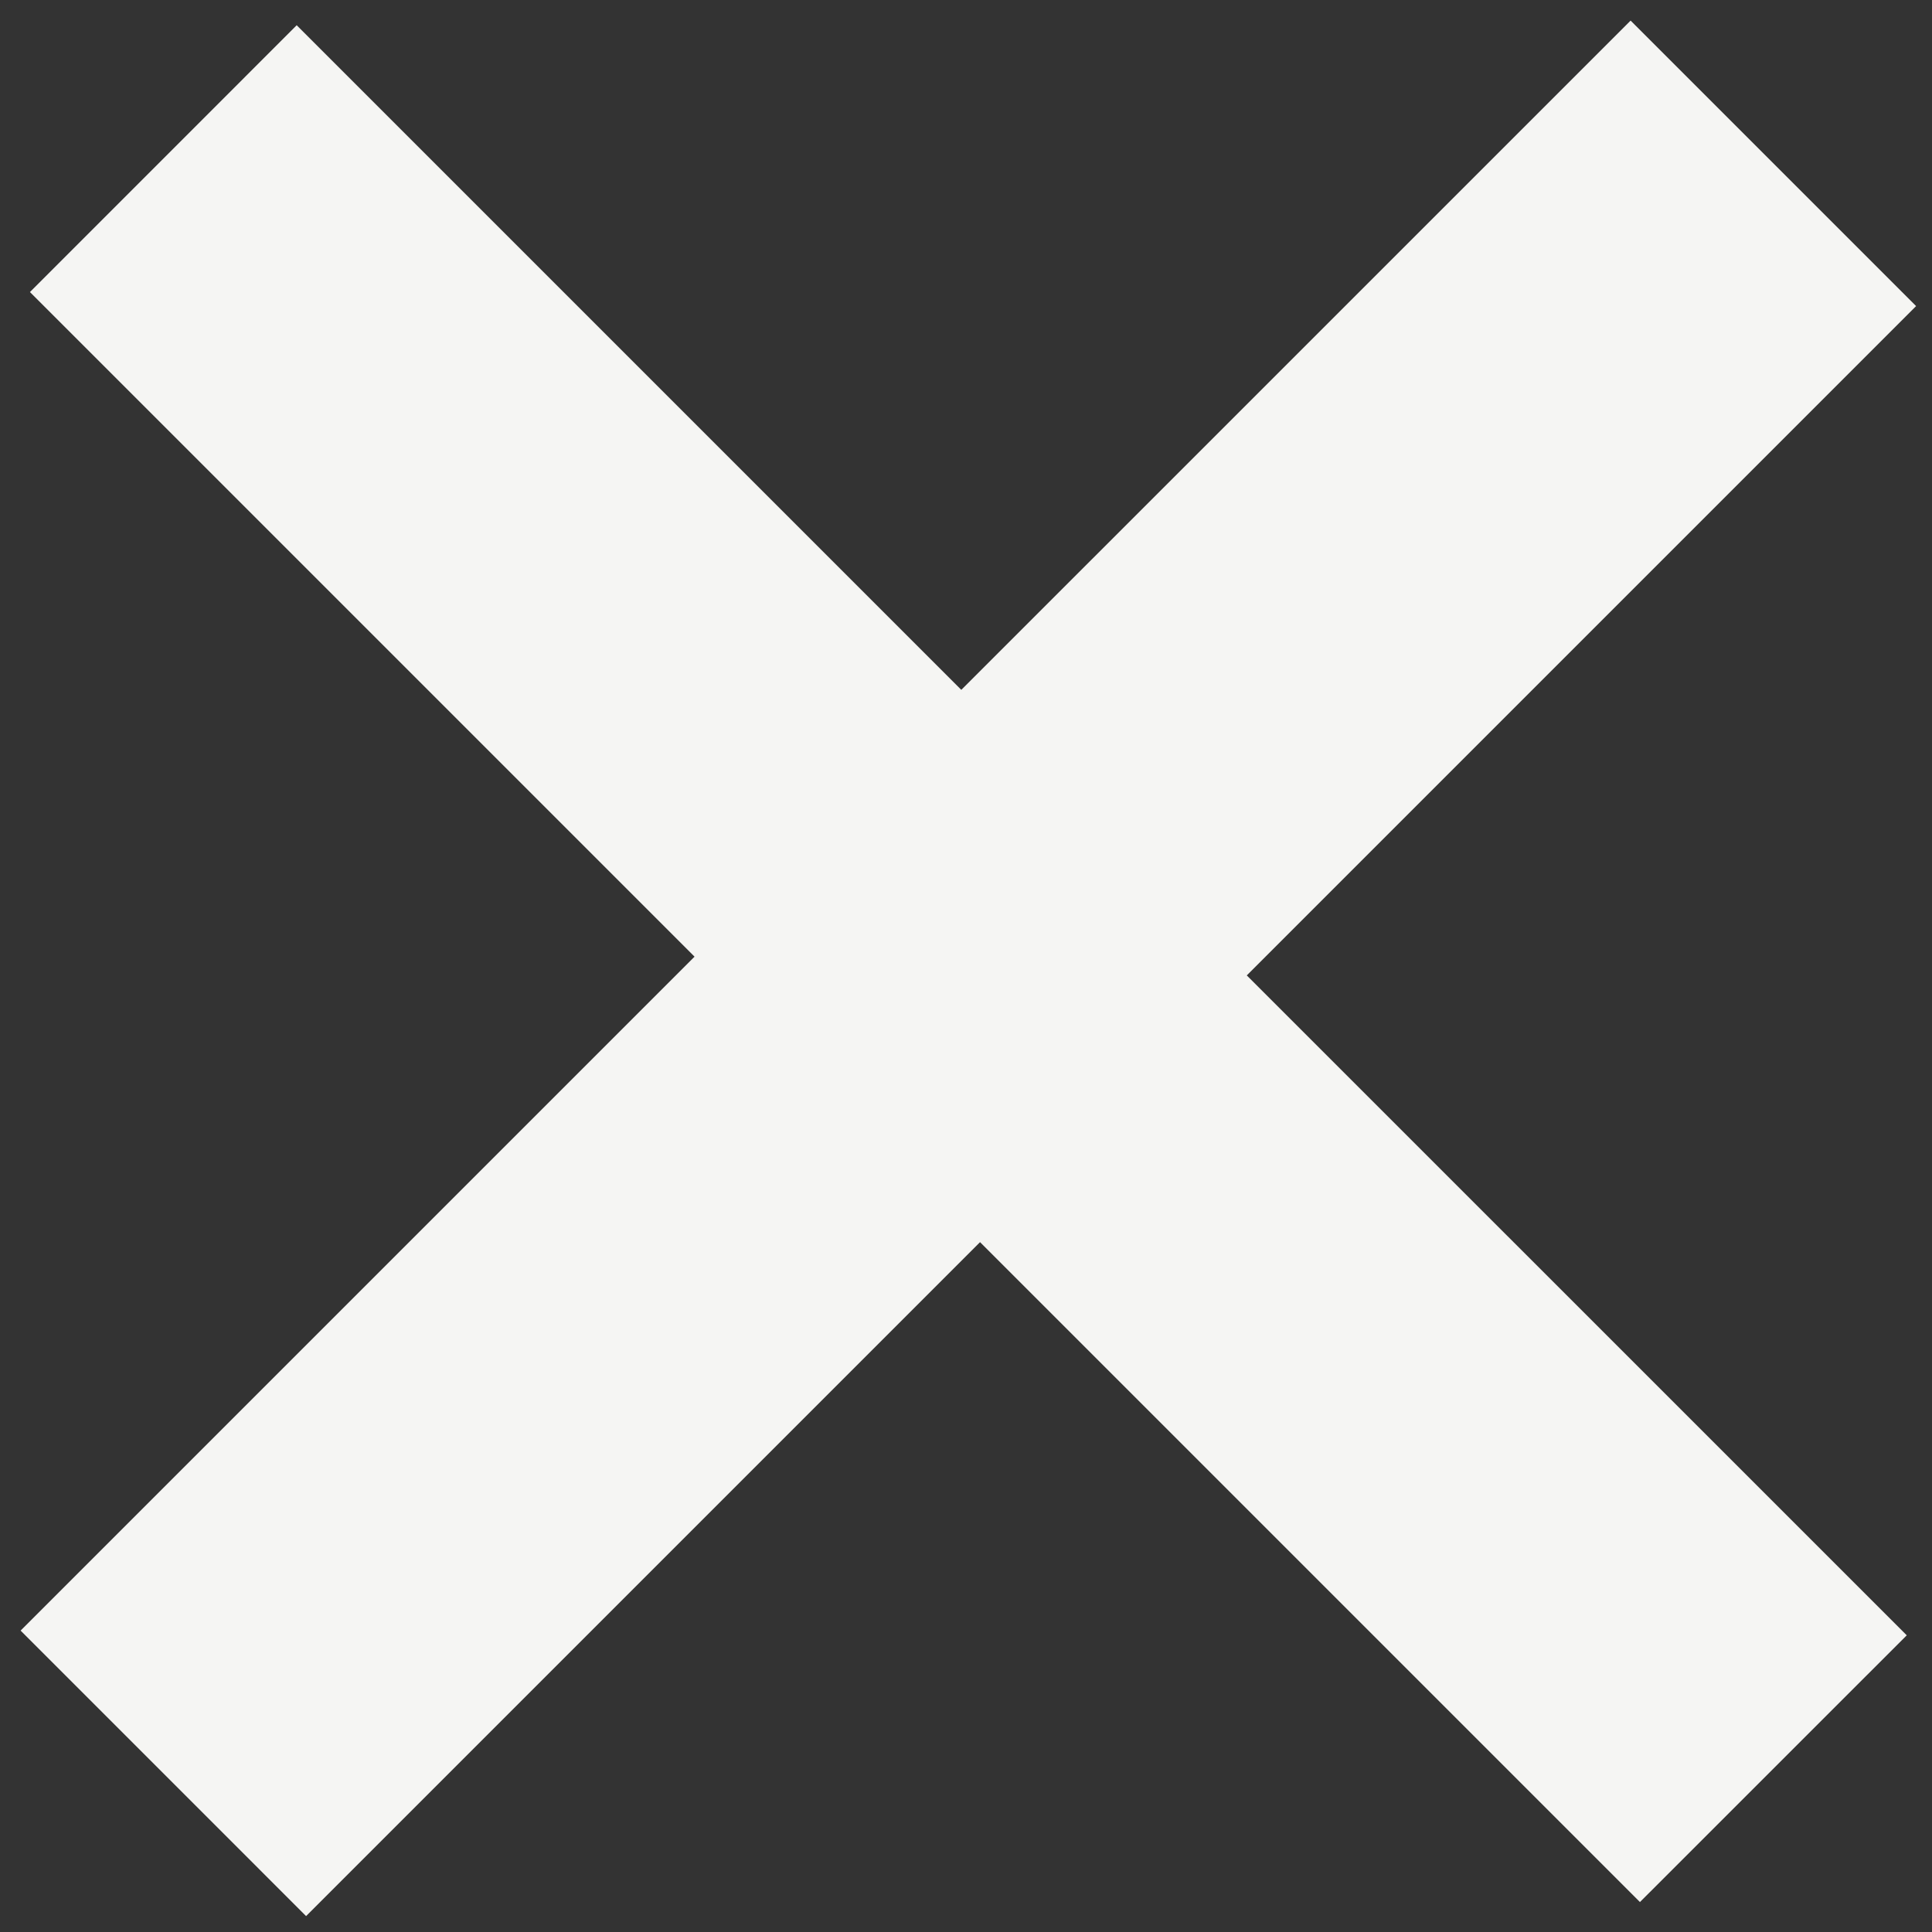 <svg width="30" height="30" viewBox="0 0 30 30" fill="none" xmlns="http://www.w3.org/2000/svg">
<rect x="0" y="0" width="30" height="30" fill="#333333" stroke="none"/>
<path d="M19.36 15.146L29.608 25.393L25.465 29.535L15.218 19.288L4.753 29.753L0.32 25.32L10.785 14.855L0.465 4.535L4.607 0.392L14.927 10.712L25.32 0.32L29.753 4.753L19.36 15.146Z" fill="#F5F5F3"/>
</svg>
